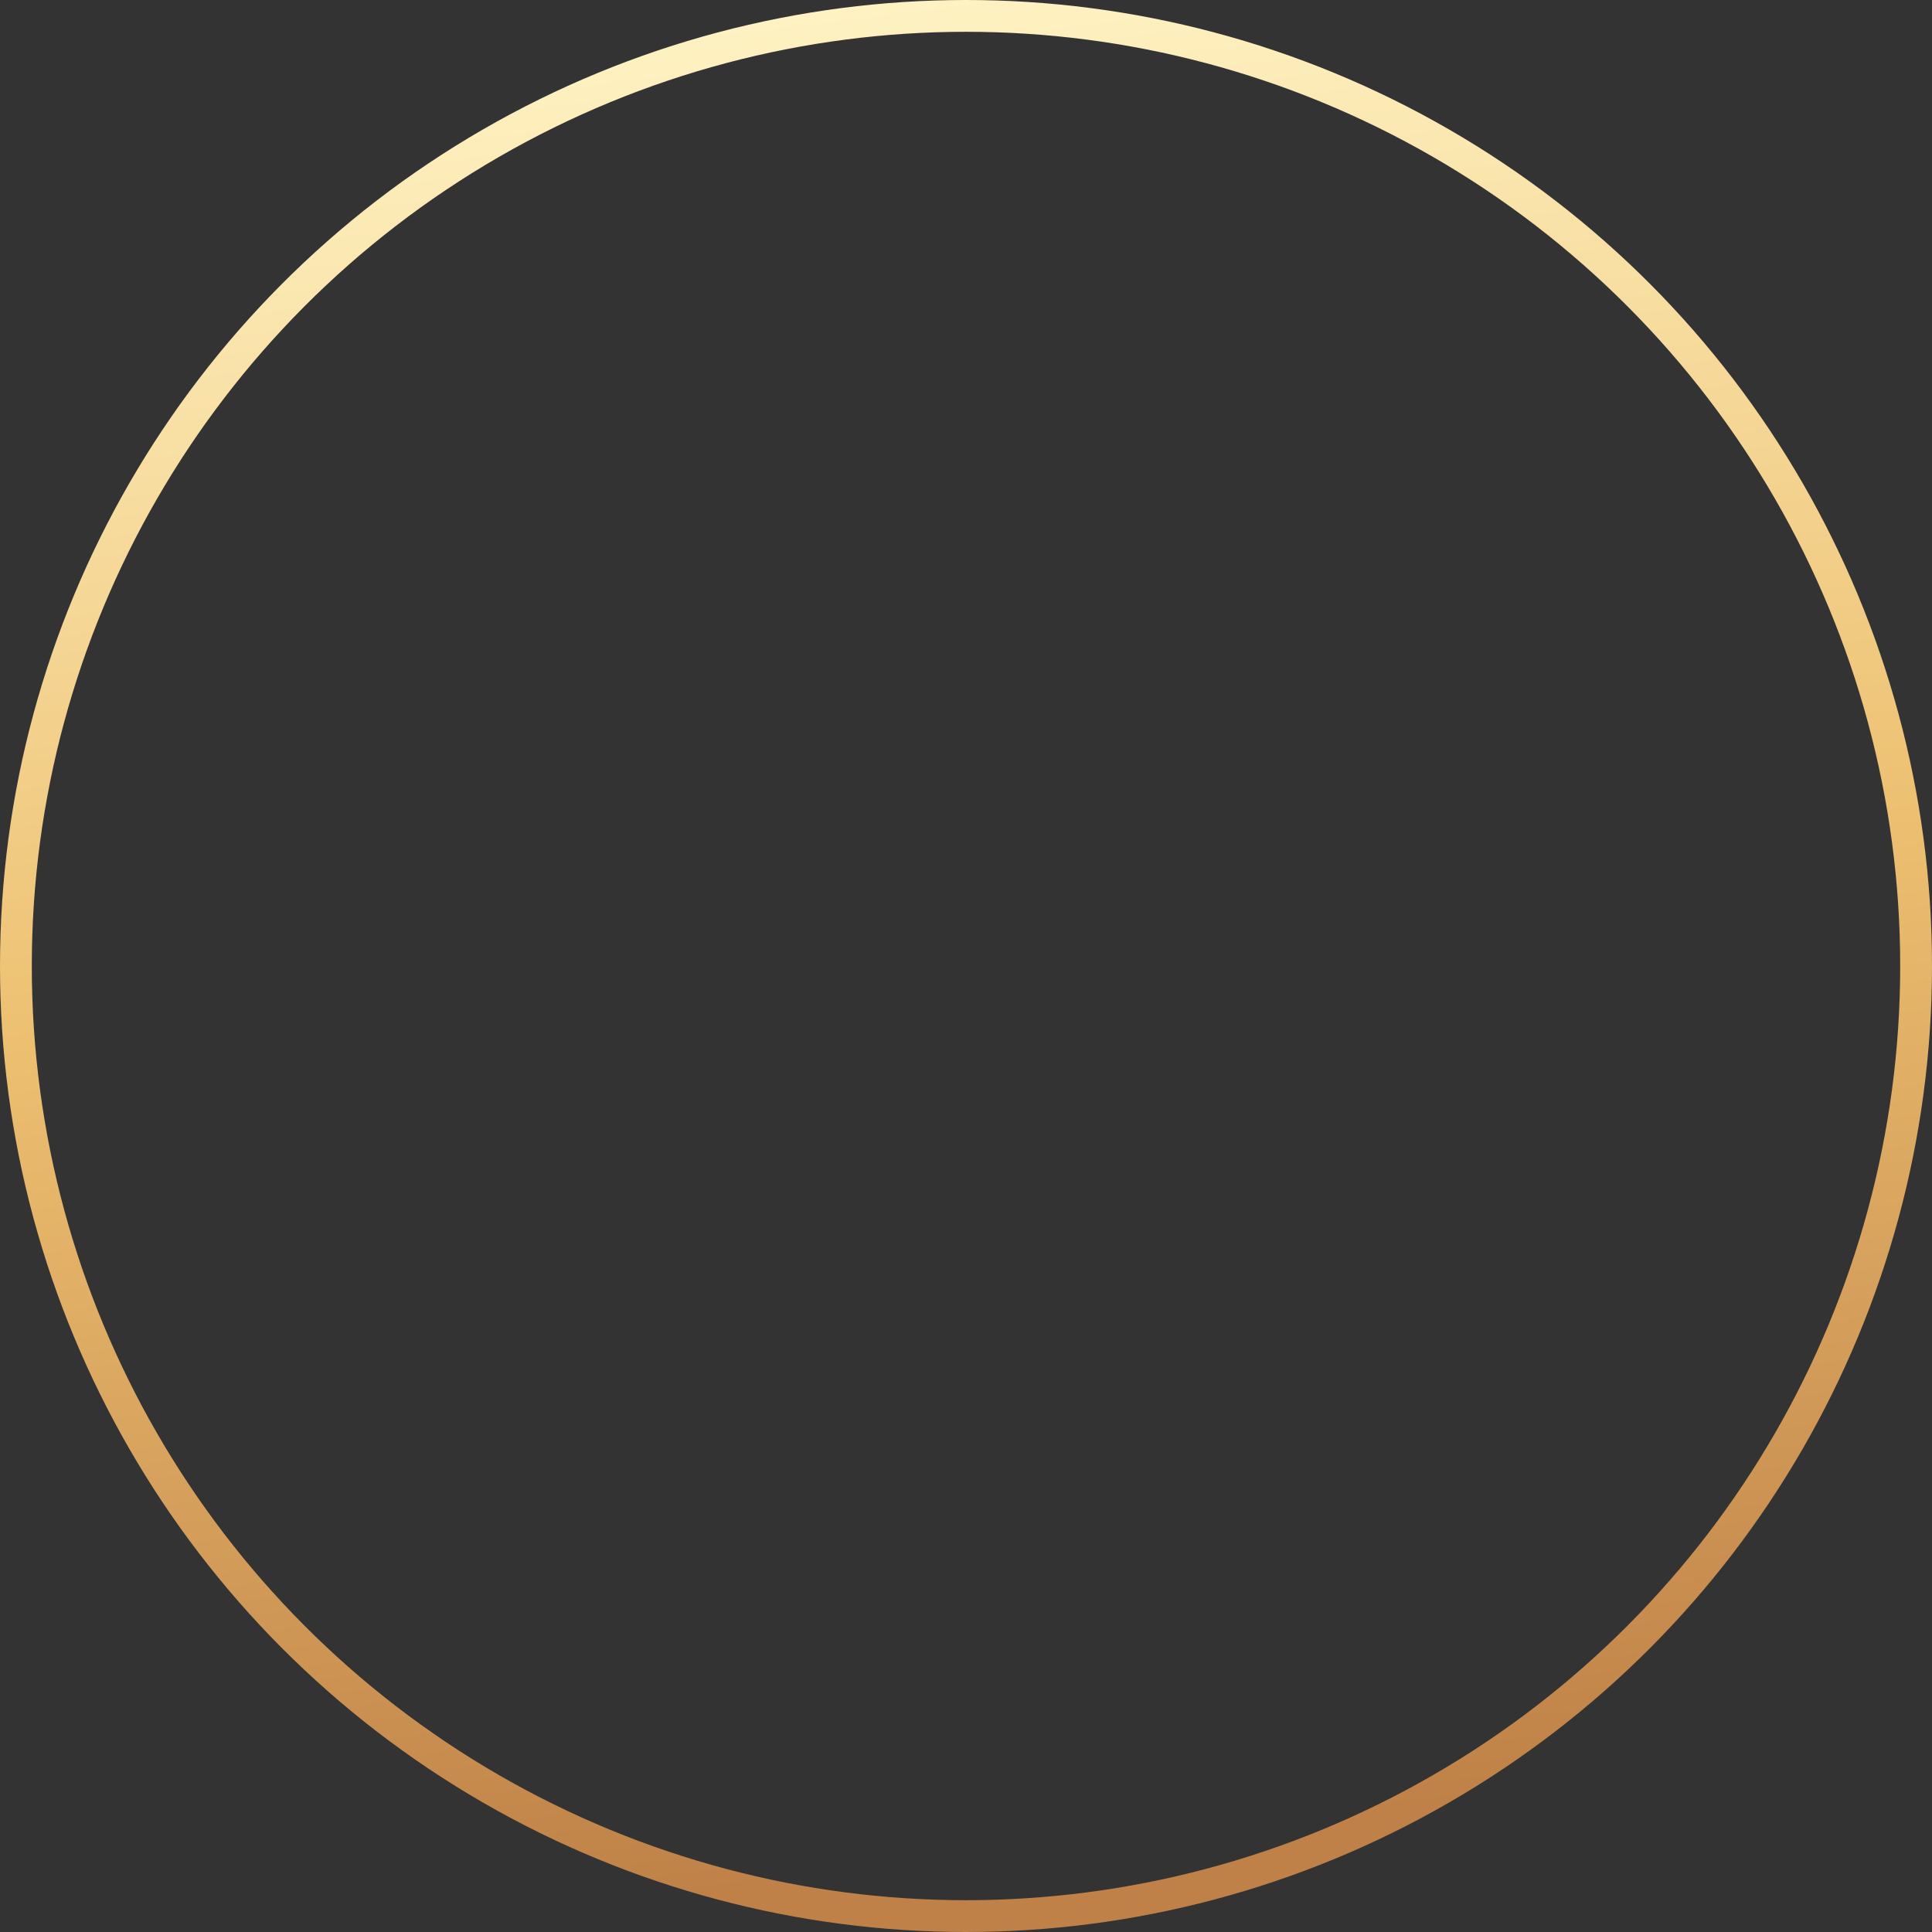 <svg width="48" height="48" viewBox="0 0 48 48" fill="none" xmlns="http://www.w3.org/2000/svg">
<rect x="0" y="0" width="48" height="48" fill="#333333" stroke="none"/>
<circle cx="24" cy="24" r="23.605" stroke="url(#paint0_linear_714_135782)" stroke-width="0.79"/>
<defs>
<linearGradient id="paint0_linear_714_135782" x1="19.277" y1="-8.15526e-08" x2="25.114" y2="48" gradientUnits="userSpaceOnUse">
<stop stop-color="#FFF3C4"/>
<stop offset="0.484" stop-color="#EDC071"/>
<stop offset="0.961" stop-color="#BF8147"/>
</linearGradient>
</defs>
</svg>
